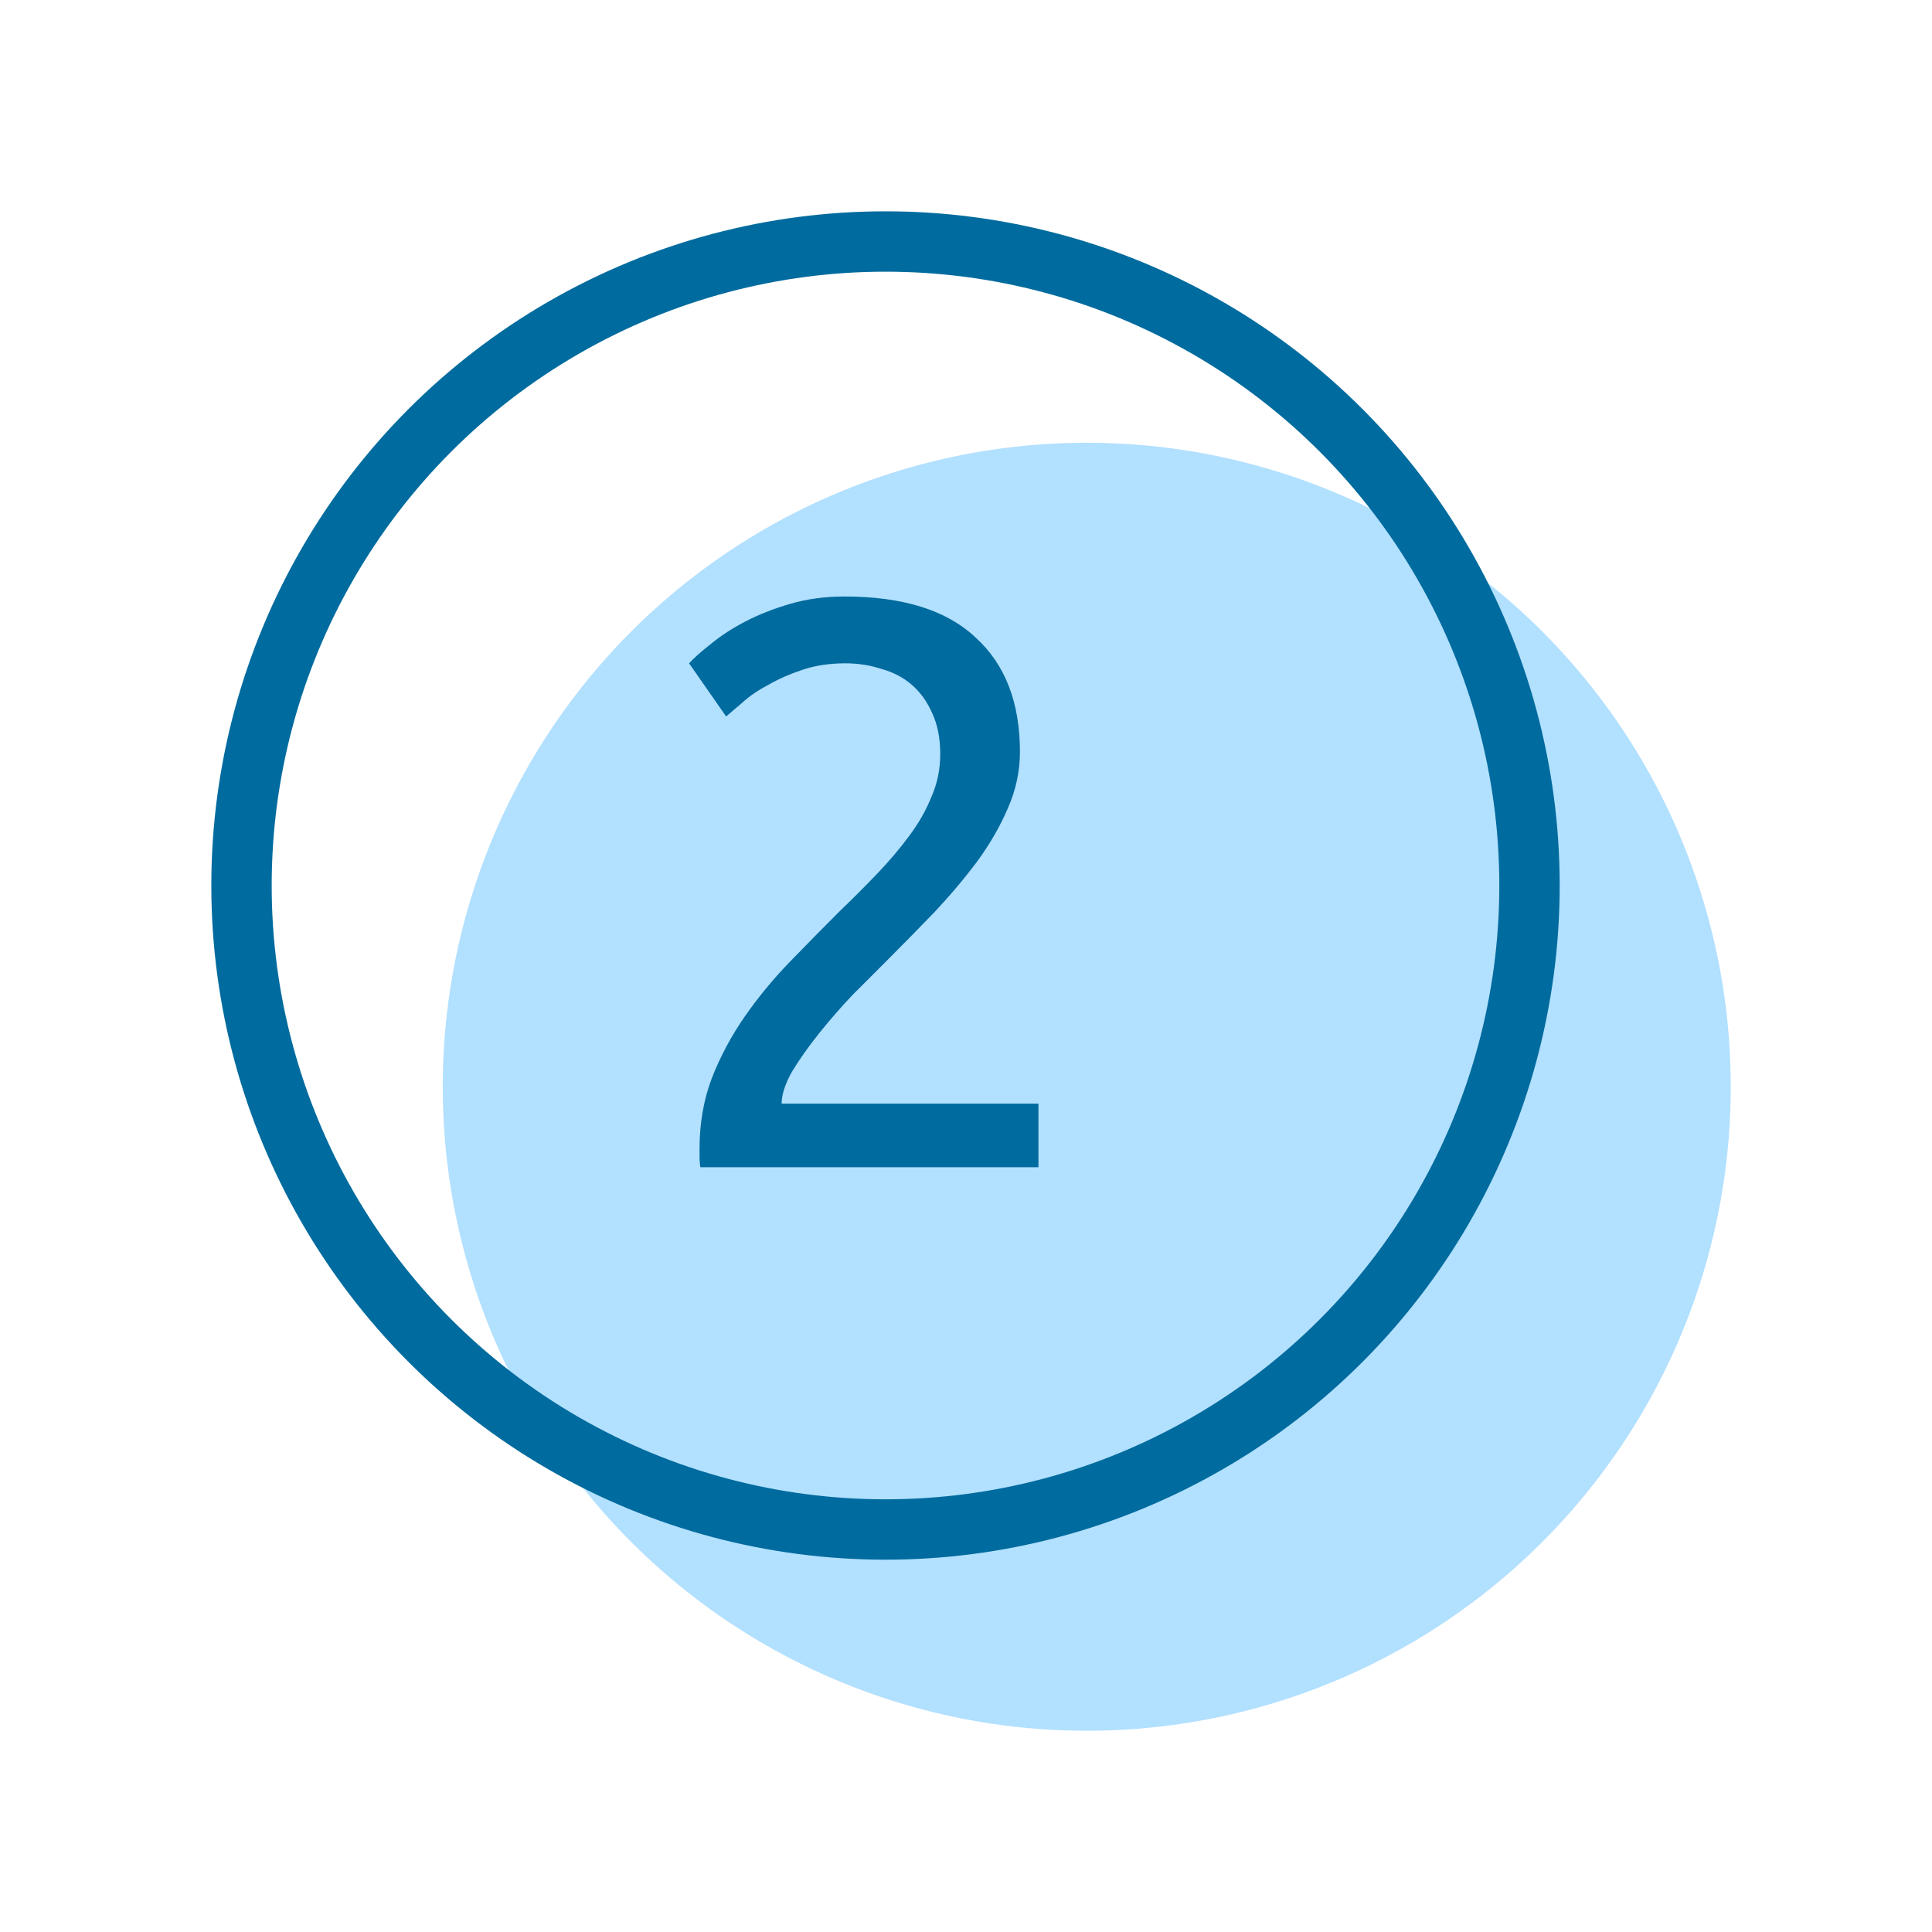 <svg width="48" height="48" viewBox="0 0 48 48" fill="none" xmlns="http://www.w3.org/2000/svg">
<circle cx="27" cy="27" r="16" fill="#B2E0FF"/>
<circle cx="22" cy="22" r="16" stroke="#006B9E" stroke-width="1.5" stroke-linecap="round" stroke-linejoin="round"/>
<path d="M25.34 18.68C25.34 19.16 25.24 19.627 25.04 20.08C24.853 20.52 24.6 20.96 24.28 21.4C23.96 21.827 23.6 22.253 23.2 22.68C22.8 23.093 22.4 23.5 22 23.9C21.773 24.127 21.507 24.393 21.2 24.7C20.907 25.007 20.627 25.327 20.36 25.66C20.093 25.993 19.867 26.313 19.68 26.62C19.507 26.927 19.42 27.193 19.42 27.42H25.8V29H17.4C17.387 28.92 17.38 28.84 17.38 28.76C17.38 28.68 17.38 28.607 17.38 28.54C17.38 27.913 17.48 27.333 17.68 26.8C17.893 26.253 18.167 25.74 18.5 25.26C18.833 24.78 19.207 24.327 19.62 23.9C20.033 23.473 20.44 23.06 20.84 22.66C21.173 22.34 21.487 22.027 21.78 21.72C22.087 21.4 22.353 21.087 22.58 20.78C22.82 20.46 23.007 20.133 23.14 19.8C23.287 19.467 23.36 19.113 23.36 18.74C23.36 18.34 23.293 18 23.16 17.72C23.04 17.44 22.873 17.207 22.66 17.02C22.447 16.833 22.193 16.7 21.9 16.62C21.62 16.527 21.32 16.48 21 16.48C20.613 16.48 20.26 16.533 19.94 16.64C19.62 16.747 19.333 16.873 19.08 17.02C18.827 17.153 18.613 17.3 18.44 17.46C18.267 17.607 18.133 17.72 18.04 17.8L17.12 16.48C17.24 16.347 17.42 16.187 17.66 16C17.9 15.8 18.187 15.613 18.52 15.44C18.853 15.267 19.227 15.12 19.64 15C20.053 14.88 20.5 14.82 20.98 14.82C22.433 14.82 23.52 15.16 24.24 15.84C24.973 16.507 25.34 17.453 25.34 18.68Z" fill="#006B9E"/>
</svg>
